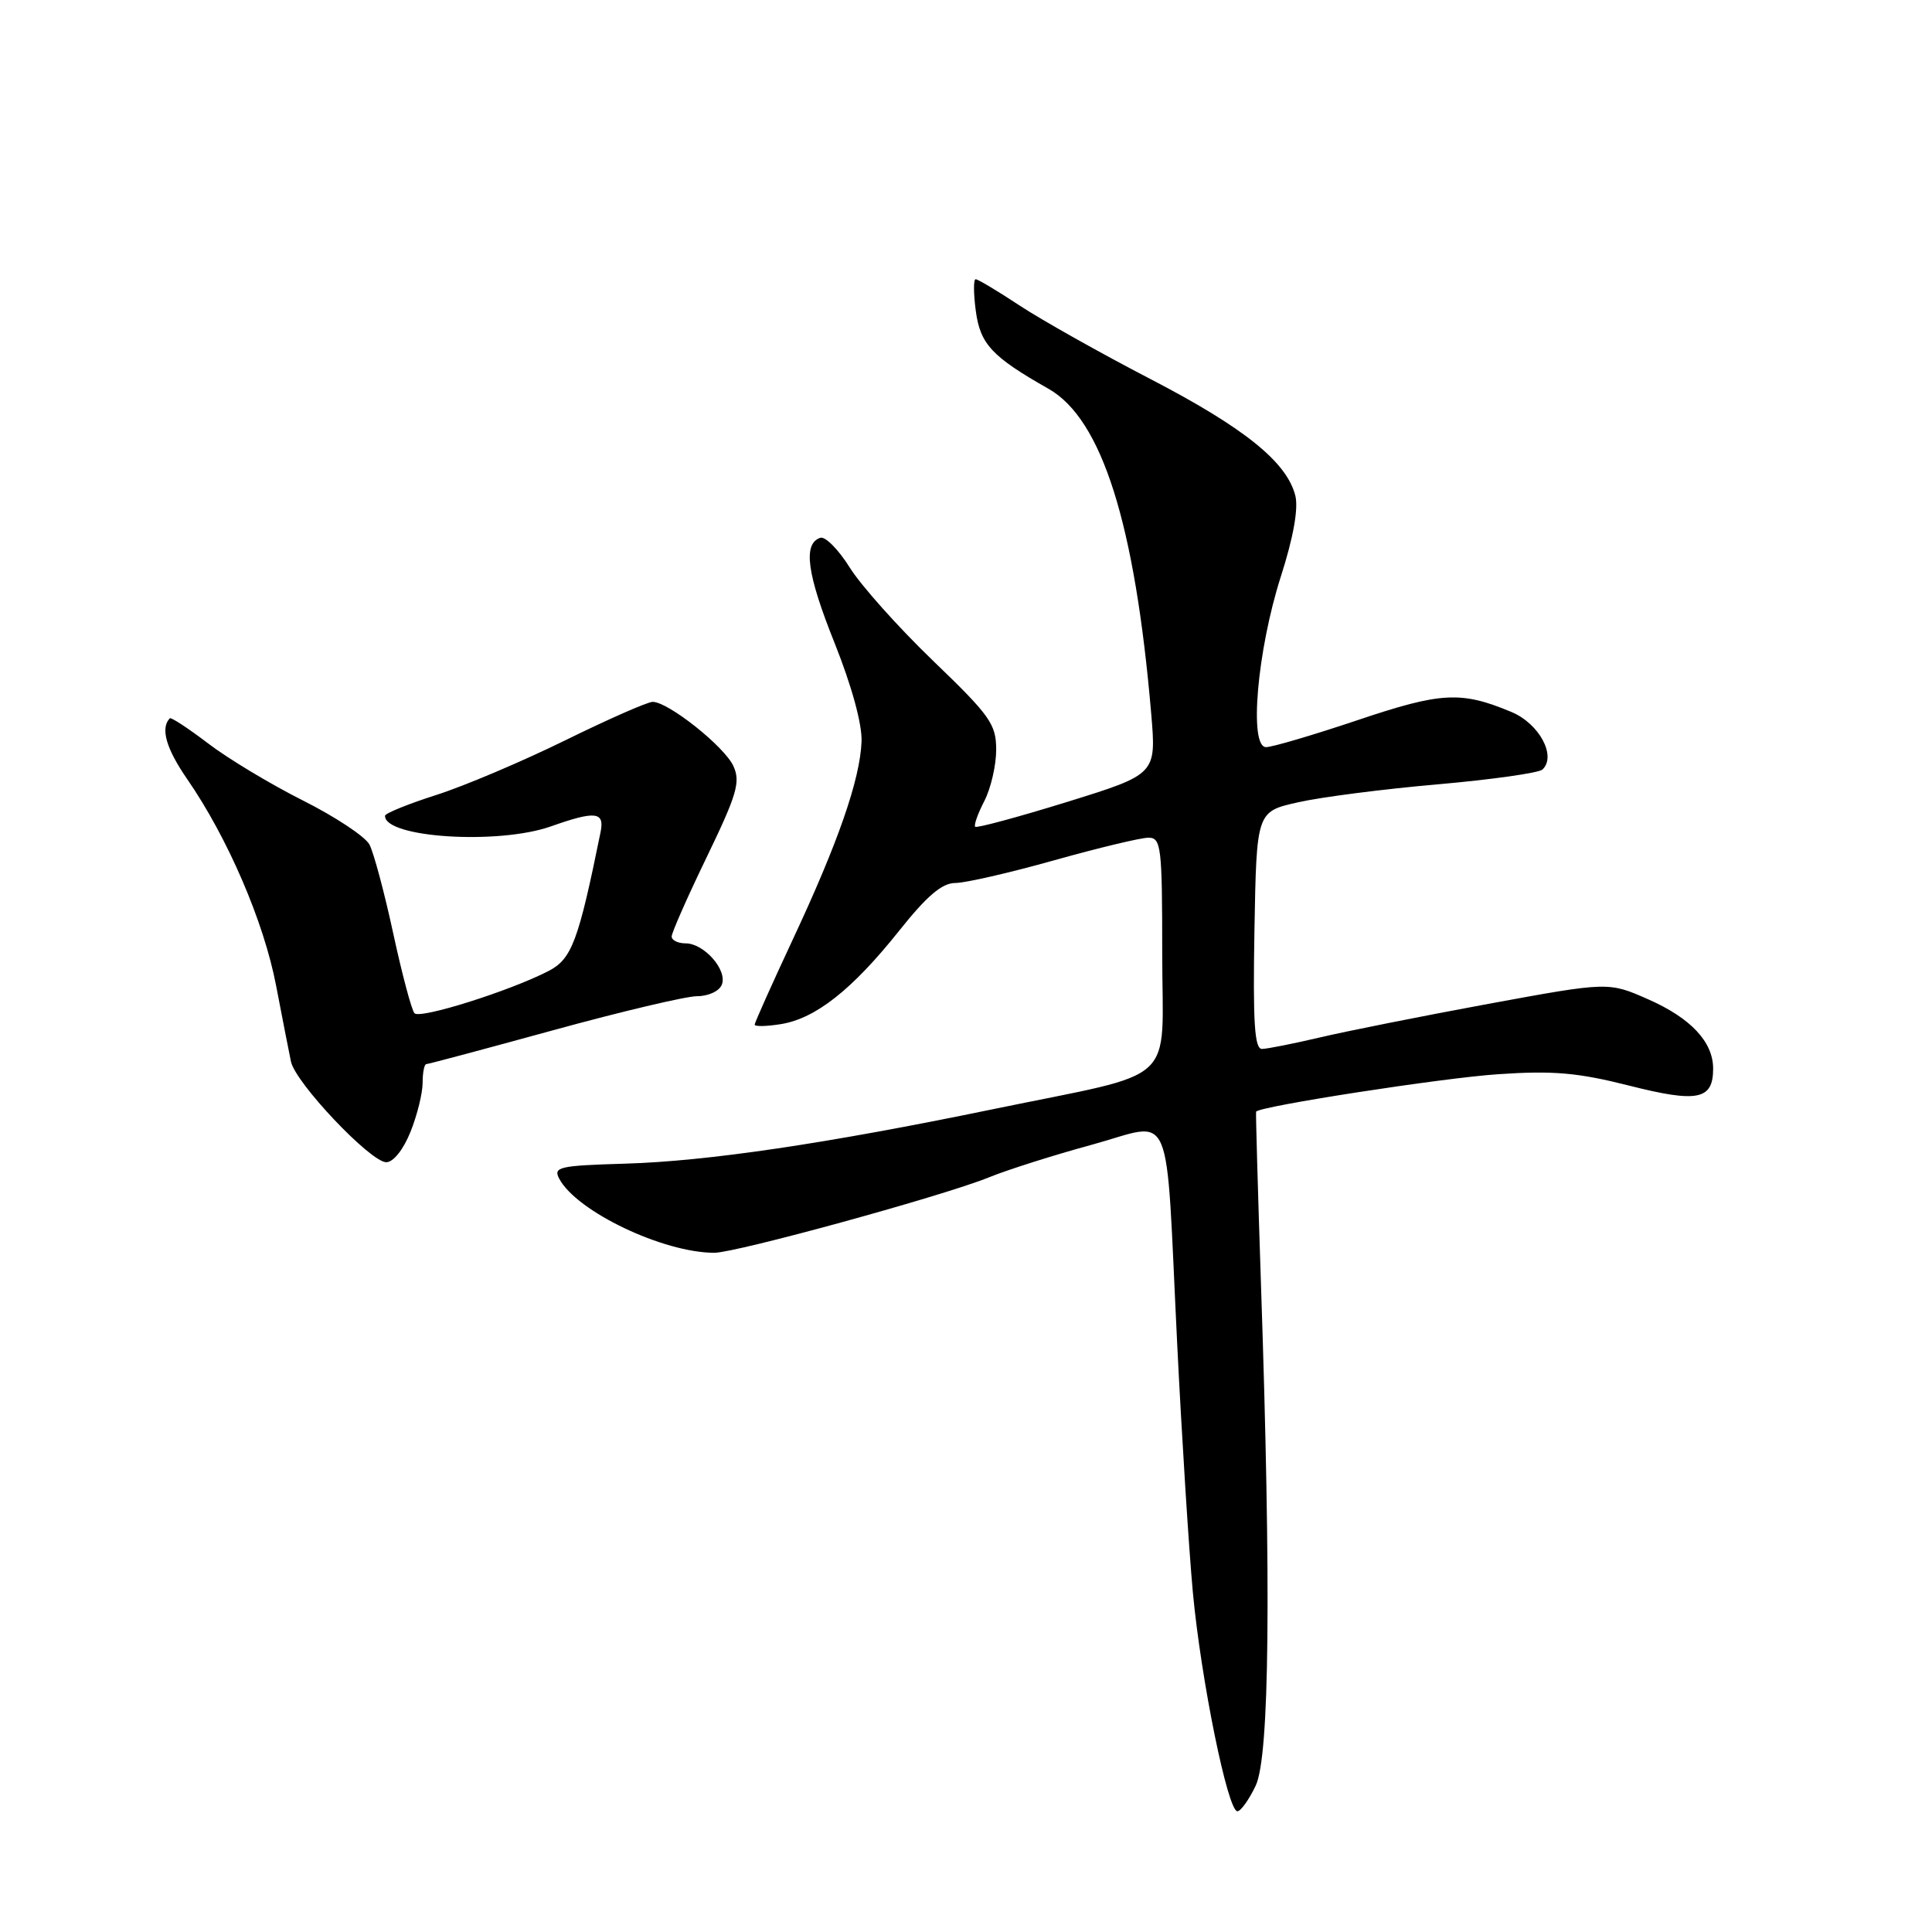 <?xml version="1.0" encoding="UTF-8" standalone="no"?>
<!DOCTYPE svg PUBLIC "-//W3C//DTD SVG 1.1//EN" "http://www.w3.org/Graphics/SVG/1.1/DTD/svg11.dtd" >
<svg xmlns="http://www.w3.org/2000/svg" xmlns:xlink="http://www.w3.org/1999/xlink" version="1.1" viewBox="0 0 256 256">
 <g >
 <path fill="currentColor"
d=" M 166.39 236.60 C 168.22 232.73 168.45 210.56 167.08 170.00 C 166.67 157.62 166.38 147.41 166.44 147.30 C 166.88 146.59 191.11 142.83 198.50 142.34 C 205.81 141.84 209.08 142.13 215.91 143.86 C 224.96 146.15 227.00 145.73 227.00 141.60 C 227.00 138.07 224.05 134.91 218.43 132.43 C 213.14 130.09 213.14 130.09 197.20 133.02 C 188.43 134.64 178.39 136.64 174.88 137.47 C 171.37 138.29 167.93 138.98 167.22 138.99 C 166.23 139.00 166.01 135.50 166.22 123.27 C 166.50 107.54 166.50 107.54 172.00 106.31 C 175.03 105.62 183.35 104.55 190.50 103.93 C 197.65 103.30 203.89 102.42 204.38 101.97 C 206.28 100.19 203.96 95.88 200.27 94.34 C 193.60 91.55 190.98 91.69 179.87 95.43 C 174.03 97.39 168.58 99.00 167.76 99.00 C 165.47 99.00 166.58 86.22 169.71 76.42 C 171.38 71.22 172.06 67.39 171.64 65.69 C 170.52 61.22 164.86 56.67 152.41 50.21 C 145.86 46.81 138.10 42.45 135.16 40.52 C 132.23 38.58 129.58 37.00 129.28 37.00 C 128.98 37.00 128.99 38.90 129.30 41.21 C 129.89 45.61 131.44 47.27 138.94 51.52 C 146.01 55.54 150.39 69.38 152.54 94.55 C 153.22 102.59 153.22 102.59 141.40 106.26 C 134.90 108.27 129.42 109.75 129.22 109.55 C 129.02 109.35 129.56 107.82 130.43 106.14 C 131.29 104.47 132.00 101.41 132.00 99.35 C 132.00 95.95 131.20 94.83 123.63 87.55 C 119.03 83.12 114.06 77.56 112.58 75.18 C 111.10 72.81 109.35 71.05 108.70 71.26 C 106.37 72.03 106.91 76.03 110.59 85.21 C 112.86 90.89 114.25 95.96 114.16 98.26 C 113.96 103.30 111.06 111.65 105.01 124.57 C 102.26 130.46 100.00 135.50 100.00 135.77 C 100.00 136.04 101.57 136.01 103.48 135.70 C 108.09 134.95 112.93 131.12 119.11 123.37 C 122.81 118.72 124.82 117.00 126.58 117.00 C 127.90 117.00 133.79 115.65 139.66 114.00 C 145.54 112.35 151.17 111.00 152.17 111.00 C 153.86 111.00 154.00 112.15 154.00 126.34 C 154.00 144.16 156.56 141.81 131.50 146.99 C 109.46 151.54 93.74 153.87 82.84 154.19 C 74.06 154.45 73.27 154.63 74.11 156.20 C 76.42 160.53 87.89 166.00 94.65 166.00 C 97.53 166.00 124.99 158.46 131.00 156.02 C 133.47 155.01 139.65 153.05 144.72 151.67 C 155.68 148.68 154.39 145.66 155.98 178.00 C 156.59 190.38 157.53 205.22 158.06 211.00 C 159.14 222.57 162.68 240.00 163.96 240.00 C 164.41 240.00 165.50 238.47 166.39 236.60 Z  M 54.39 149.98 C 55.28 147.77 56.00 144.84 56.00 143.48 C 56.00 142.12 56.22 141.00 56.49 141.00 C 56.75 141.00 64.34 138.97 73.34 136.50 C 82.34 134.03 90.91 132.00 92.38 132.00 C 93.87 132.00 95.33 131.32 95.65 130.46 C 96.40 128.53 93.29 125.00 90.85 125.00 C 89.83 125.00 89.00 124.59 89.00 124.09 C 89.00 123.59 91.09 118.85 93.65 113.56 C 97.65 105.28 98.14 103.61 97.18 101.51 C 96.01 98.93 88.55 93.00 86.48 93.00 C 85.81 93.00 80.61 95.29 74.91 98.09 C 69.21 100.89 61.51 104.16 57.80 105.34 C 54.08 106.53 51.03 107.77 51.02 108.09 C 50.91 111.00 66.00 111.97 73.00 109.50 C 78.91 107.41 80.13 107.55 79.58 110.25 C 76.64 124.74 75.76 127.07 72.69 128.66 C 67.56 131.31 55.66 135.06 54.92 134.26 C 54.54 133.84 53.27 129.07 52.10 123.66 C 50.93 118.24 49.51 112.95 48.95 111.90 C 48.38 110.84 44.42 108.22 40.14 106.07 C 35.86 103.92 30.21 100.52 27.58 98.51 C 24.95 96.51 22.67 95.01 22.50 95.18 C 21.23 96.49 22.01 99.19 24.82 103.26 C 30.17 111.01 34.96 122.12 36.58 130.58 C 37.42 134.94 38.30 139.47 38.55 140.65 C 39.12 143.46 49.10 154.00 51.18 154.00 C 52.12 154.00 53.45 152.33 54.39 149.98 Z "/>
</g>
</svg>